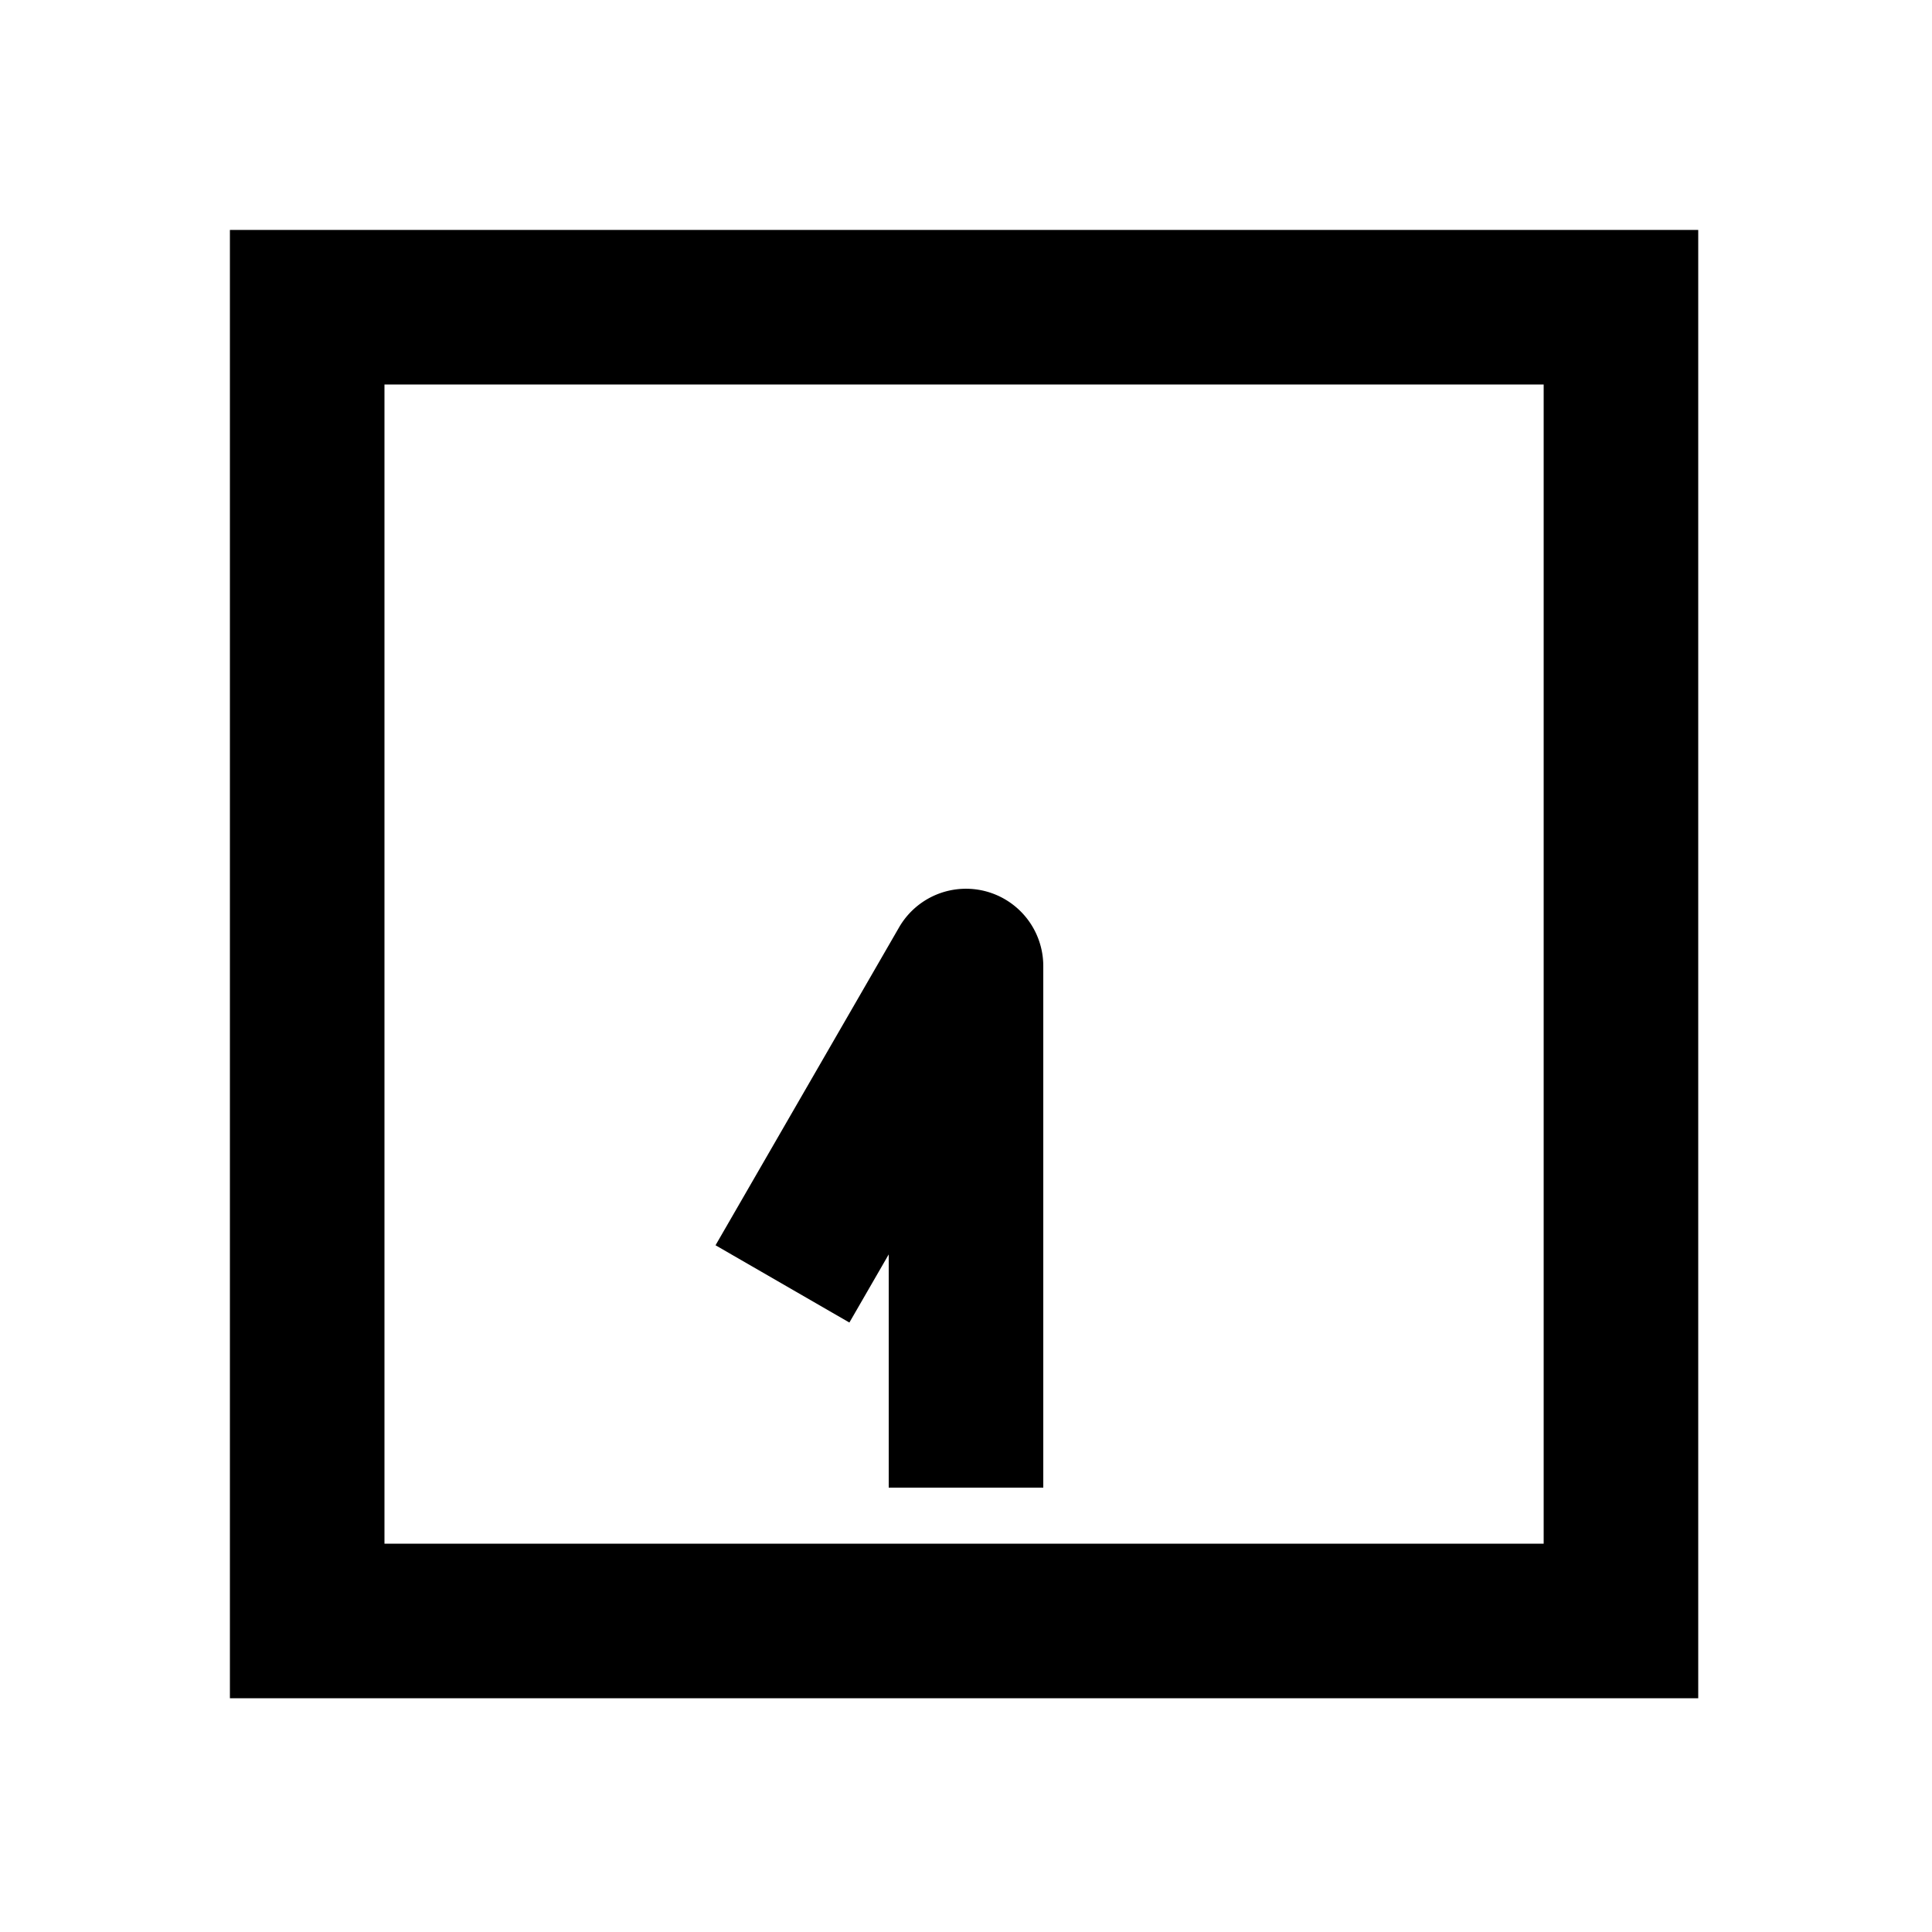 <svg xmlns="http://www.w3.org/2000/svg" width="1000" height="1000"><path d="m-144.545-129.64-40 69.28 34.64 20 .624.36H-270v80H0a40.004 40.004 0 0 0 20-74.64l-129.904-75ZM381-381h-760v760h760zm-80 80v600h-600v-600z" style="-inkscape-stroke:none" transform="rotate(-90 500 0)"/></svg>